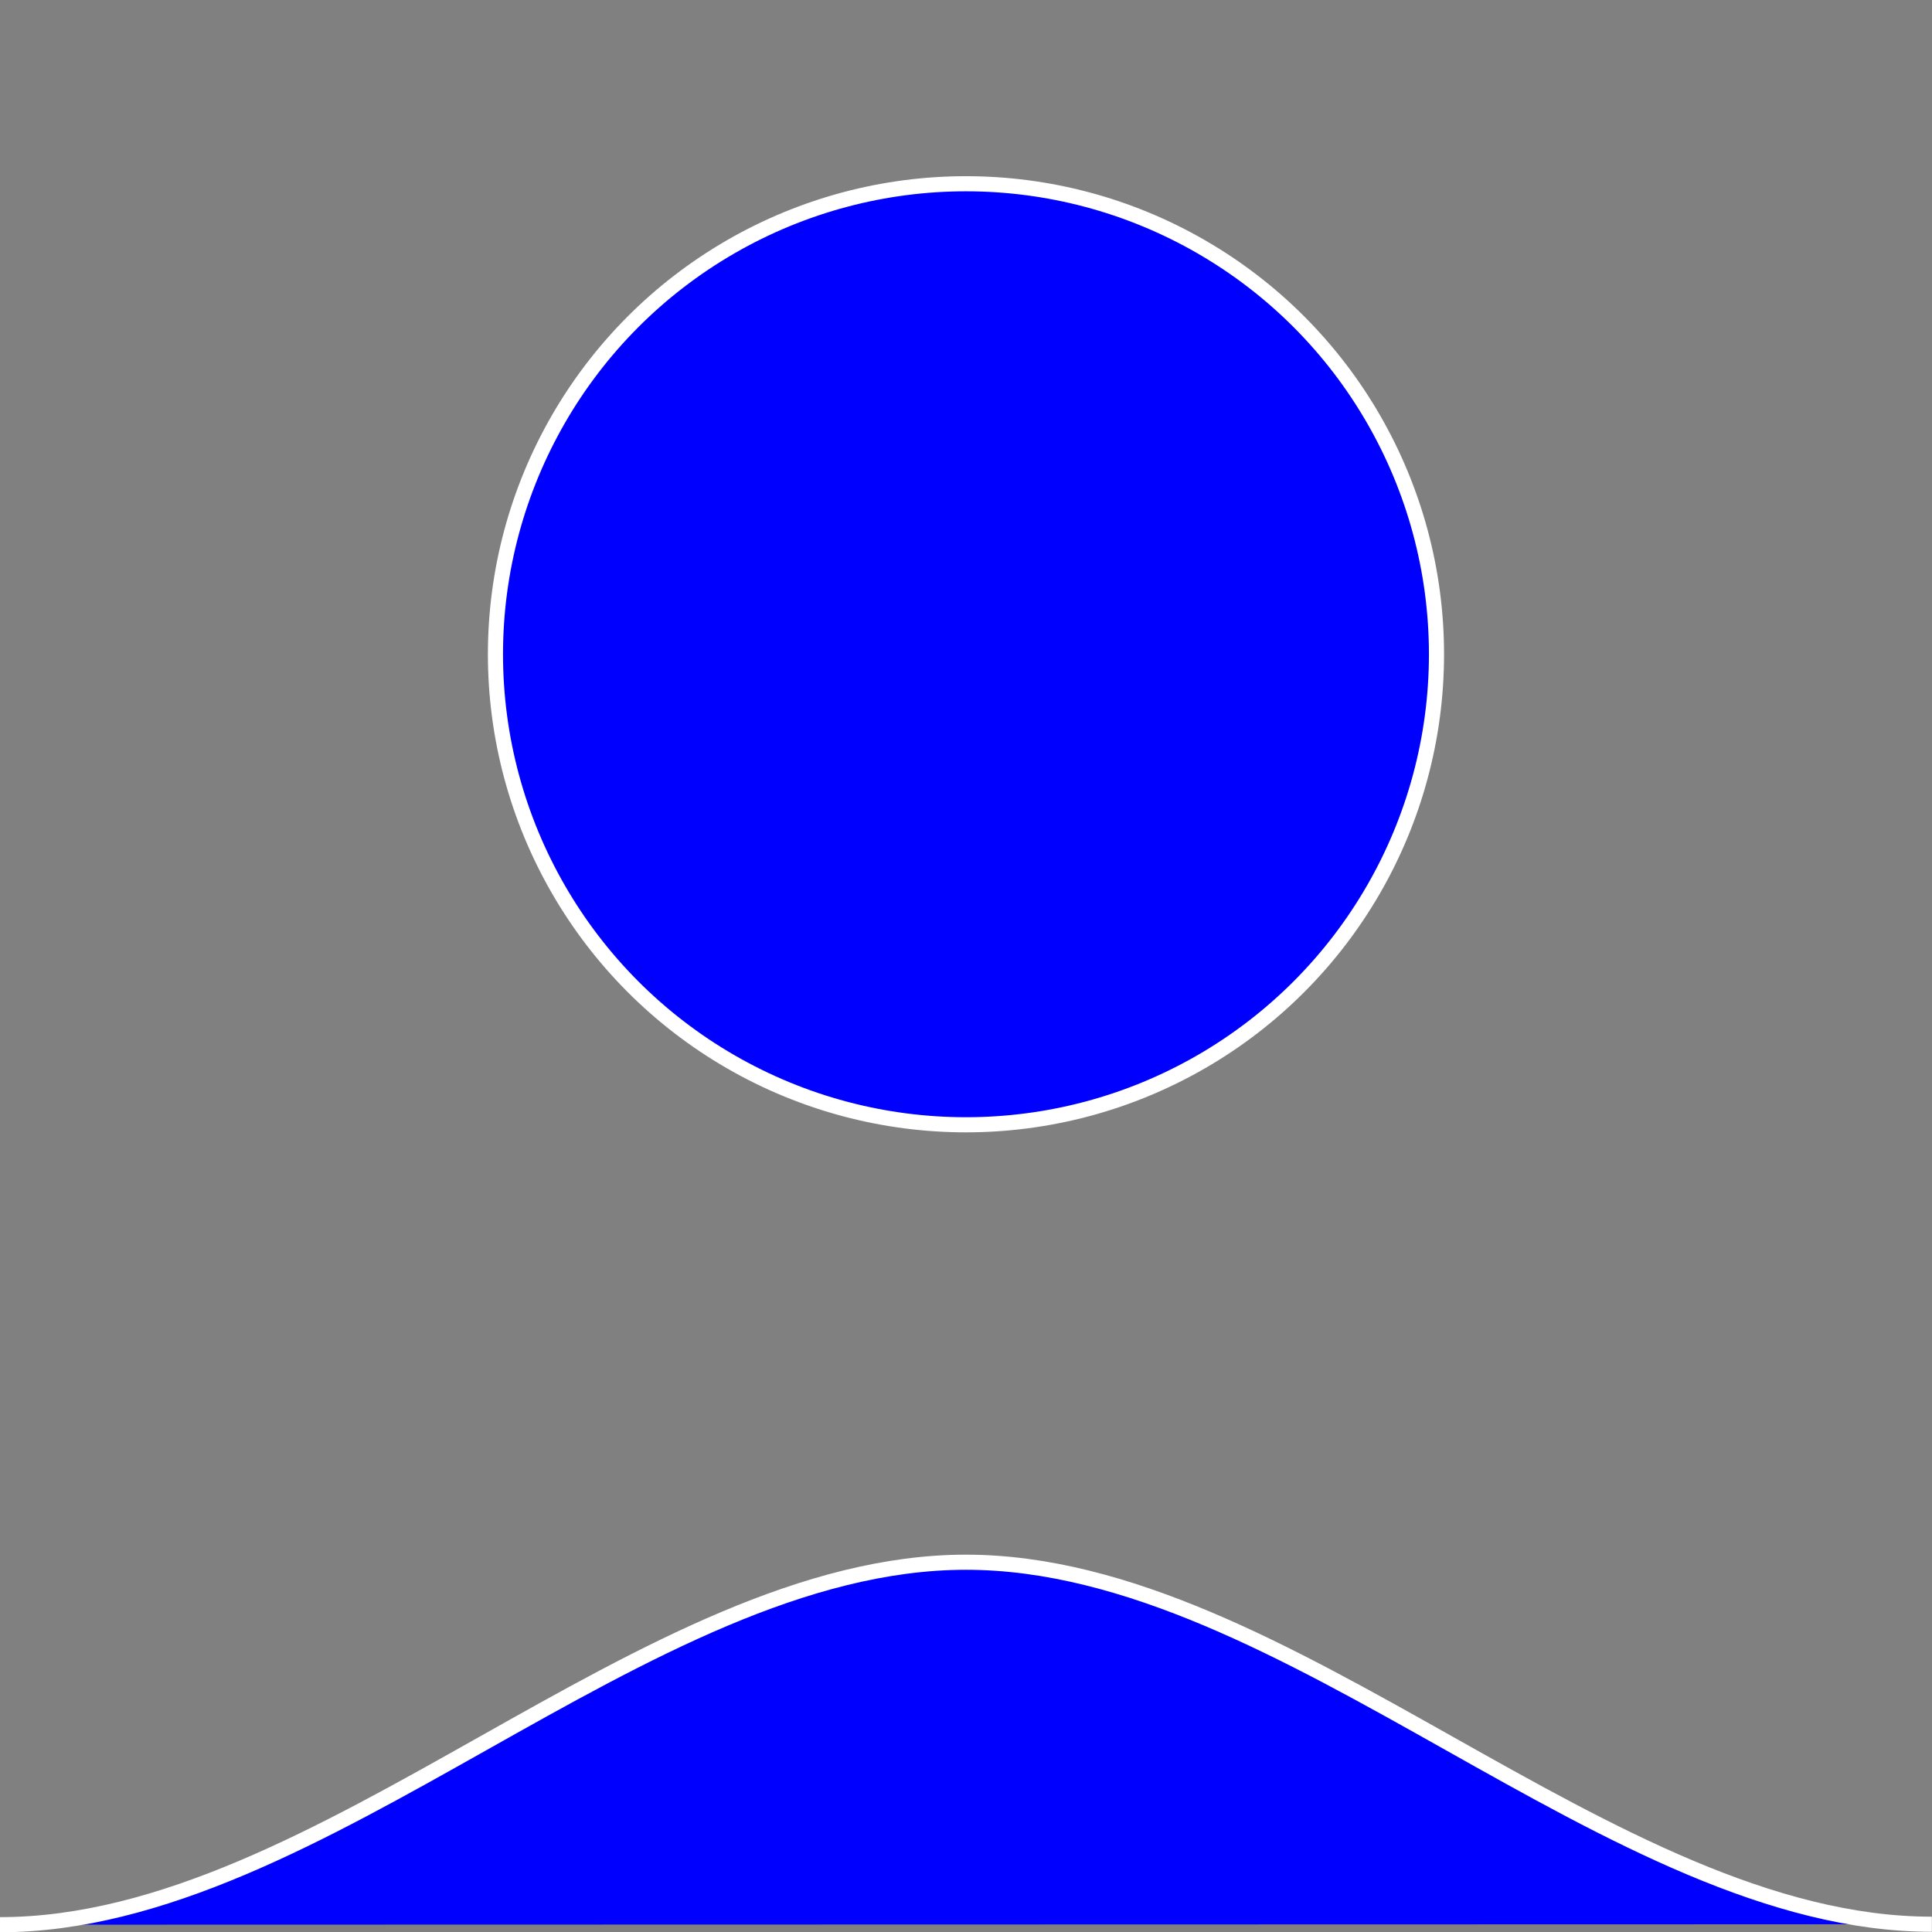<?xml version="1.0" encoding="UTF-8" standalone="no"?>
<!-- Created with Inkscape (http://www.inkscape.org/) -->

<svg
   xmlns:dc="http://purl.org/dc/elements/1.1/"
   xmlns:cc="http://creativecommons.org/ns#"
   xmlns:rdf="http://www.w3.org/1999/02/22-rdf-syntax-ns#"
   xmlns:svg="http://www.w3.org/2000/svg"
   xmlns="http://www.w3.org/2000/svg"
   xmlns:sodipodi="http://sodipodi.sourceforge.net/DTD/sodipodi-0.dtd"
   xmlns:inkscape="http://www.inkscape.org/namespaces/inkscape"
   width="128"
   height="128"
   viewBox="0 0 33.867 33.867"
   version="1.1"
   id="svg8"
   inkscape:version="0.92.4 (5da689c313, 2019-01-14)"
   sodipodi:docname="Developer.svg"
   inkscape:export-filename="C:\Users\Matth\Desktop\bitmap.png"
   inkscape:export-xdpi="25.4"
   inkscape:export-ydpi="25.4">
  <rect x="0" y="0" width="33.867" height="33.867" fill="#808080" stroke="none"/>
  <defs
     id="defs2" />
  <sodipodi:namedview
     id="base"
     pagecolor="#ffffff"
     bordercolor="#666666"
     borderopacity="1.0"
     inkscape:pageopacity="0.0"
     inkscape:pageshadow="2"
     inkscape:zoom="4"
     inkscape:cx="39.00911"
     inkscape:cy="41.21729"
     inkscape:document-units="mm"
     inkscape:current-layer="layer1"
     showgrid="false"
     units="px"
     inkscape:window-width="1920"
     inkscape:window-height="1017"
     inkscape:window-x="1912"
     inkscape:window-y="-8"
     inkscape:window-maximized="1"
     inkscape:object-paths="true"
     inkscape:snap-smooth-nodes="true"
     showguides="false" />
  <g
     inkscape:label="Layer 1"
     inkscape:groupmode="layer"
     id="layer1"
     transform="translate(0,-263.133)">
    <path
       style="fill:#0000ff;stroke:#ffffff;stroke-width:0.265;stroke-linecap:butt;stroke-linejoin:miter;stroke-miterlimit:4;stroke-dasharray:none;stroke-opacity:1;fill-opacity:1"
       d="M 3.0269588e-5,296.872 C 5.644,296.871 11.288,290.519 16.931,290.518 c 5.645,-0.001 11.29,6.347 16.934,6.346"
       id="path4668"
       inkscape:connector-curvature="0"
       sodipodi:nodetypes="csc"
       inkscape:export-filename="C:\Users\Matth\Desktop\path4668.png"
       inkscape:export-xdpi="3251.2"
       inkscape:export-ydpi="3251.2" />
    <circle
       style="fill:#0000ff;fill-opacity:1;stroke:#ffffff;stroke-width:0.265;stroke-linecap:butt;stroke-miterlimit:4;stroke-dasharray:none;stroke-opacity:1"
       id="path4694"
       cx="16.933"
       cy="274.602"
       r="8.248"
       inkscape:export-filename="C:\Users\Matth\Desktop\path4668.png"
       inkscape:export-xdpi="3251.2"
       inkscape:export-ydpi="3251.2" />
  </g>
</svg>
